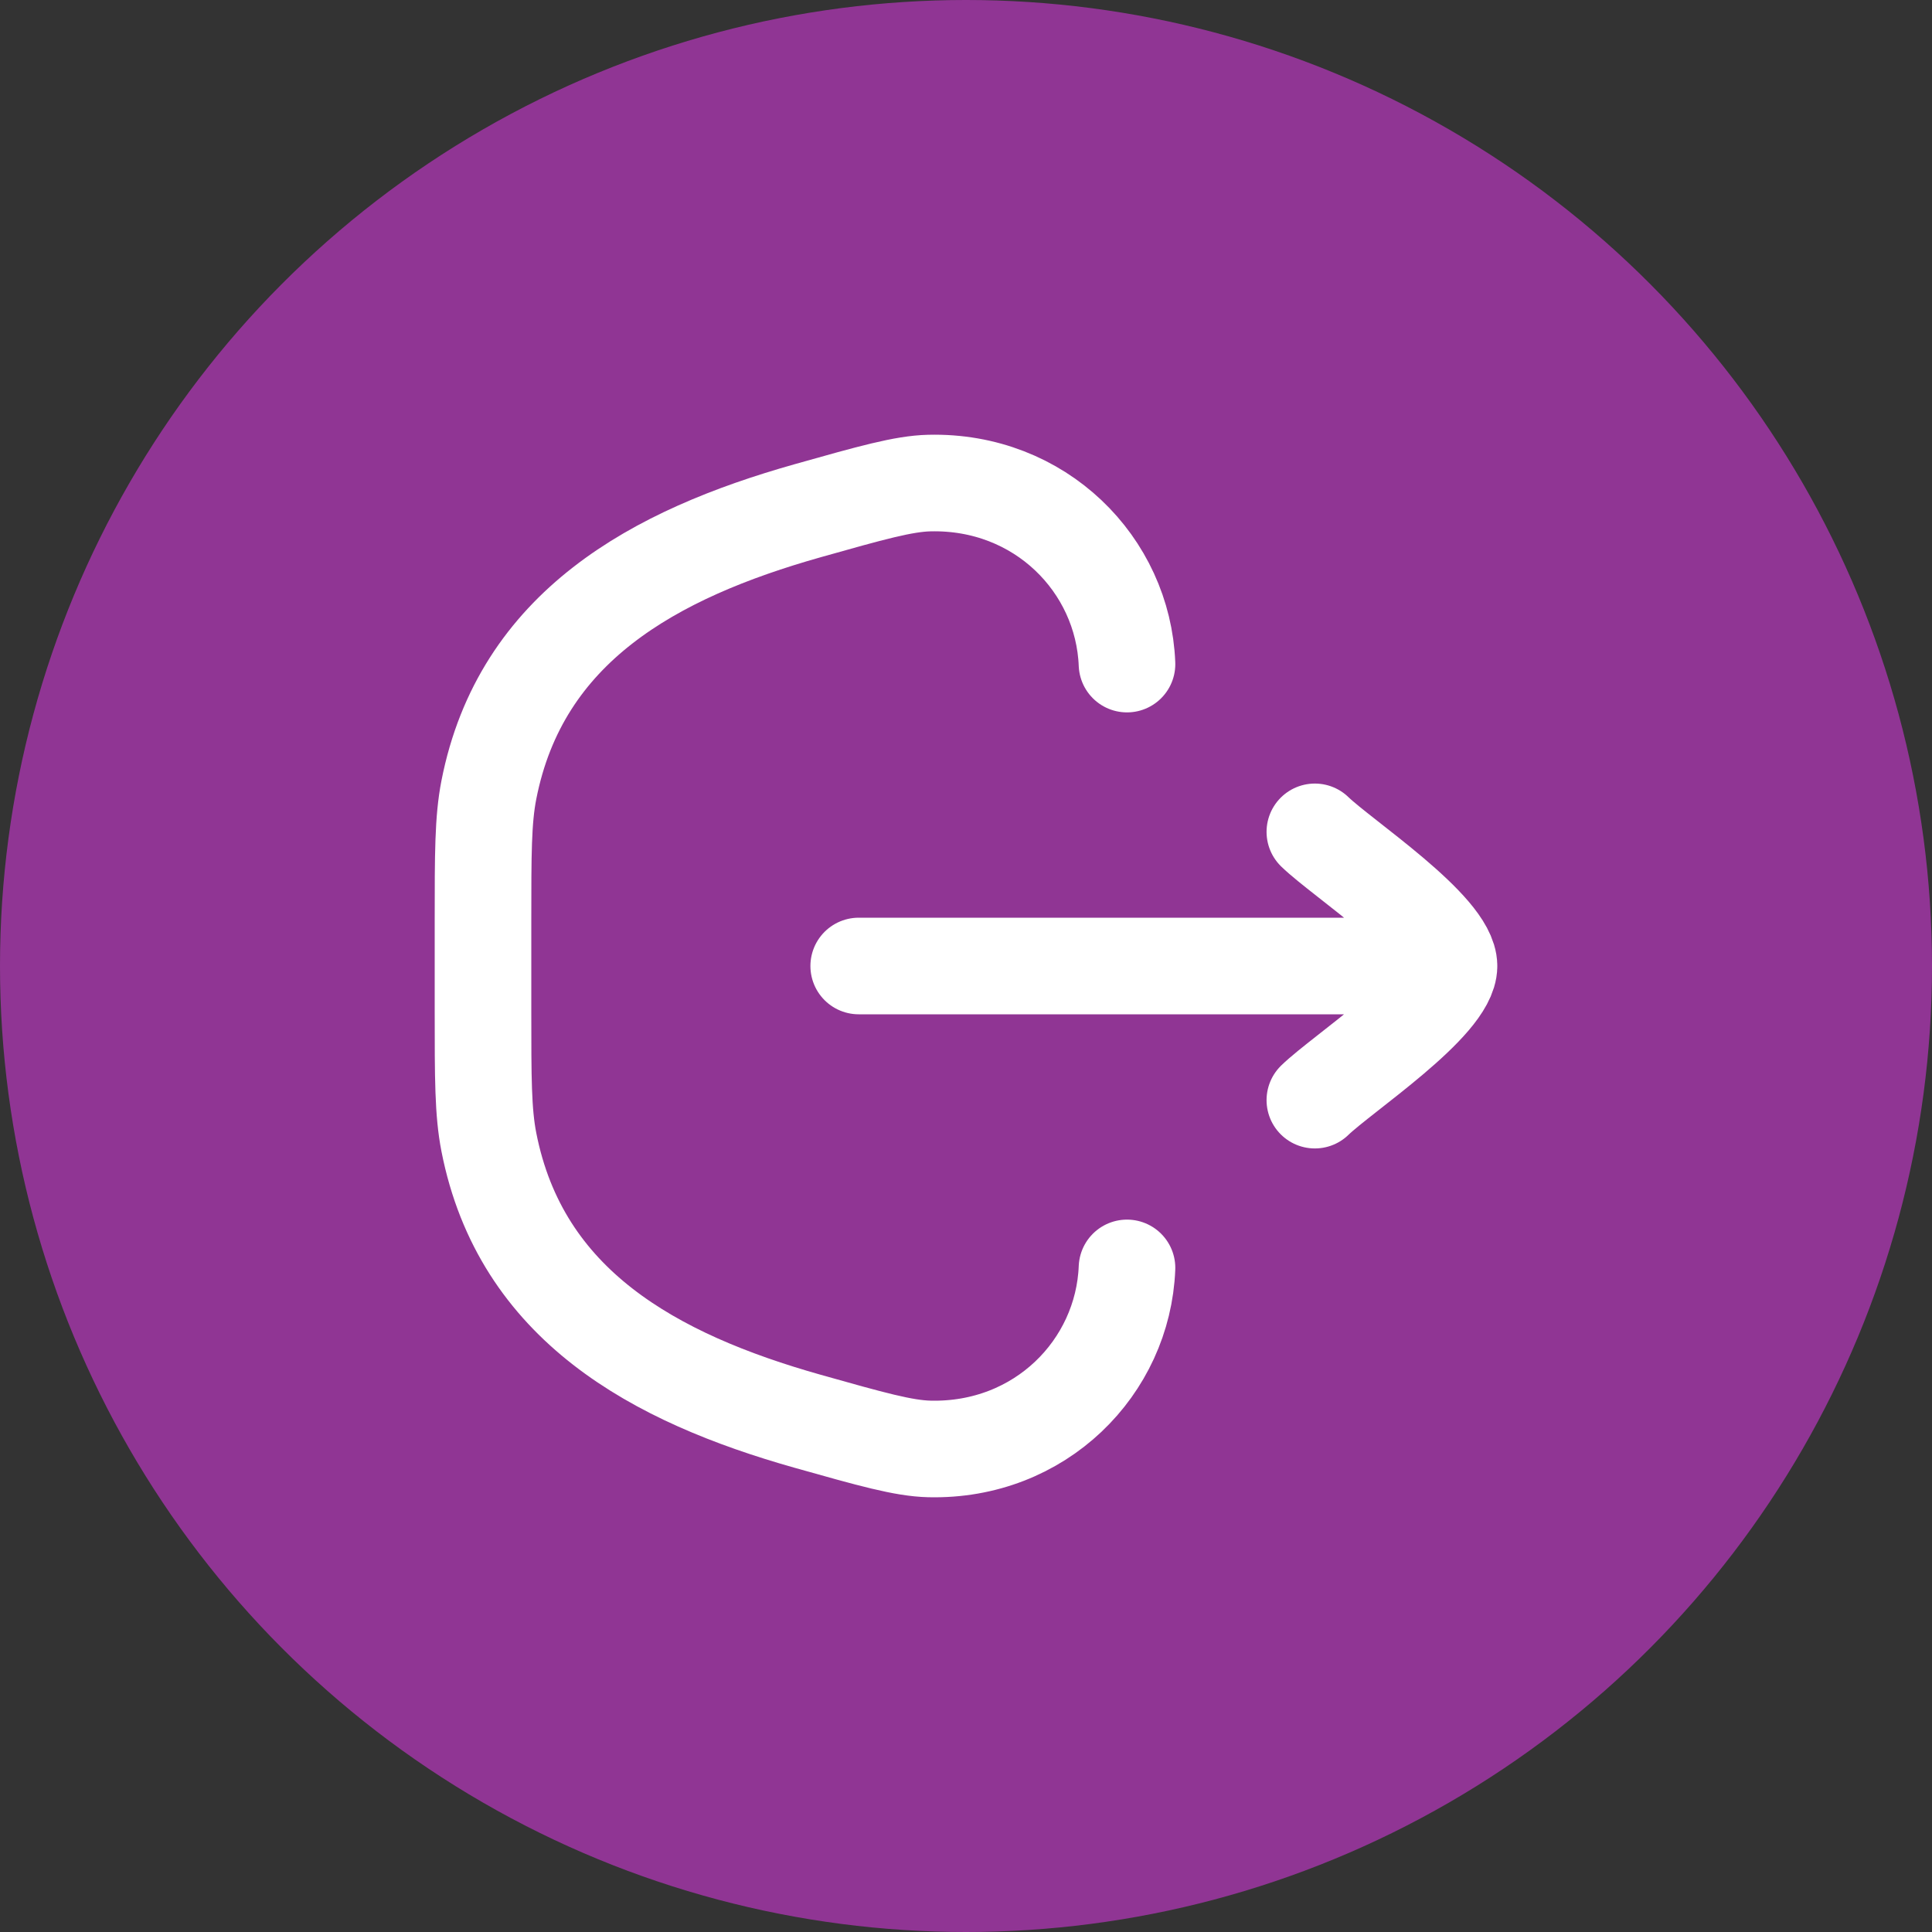 <svg width="30" height="30" viewBox="0 0 30 30" fill="none" xmlns="http://www.w3.org/2000/svg">
<rect x="0" y="0" width="30" height="30" fill="#333333" stroke="none"/>
<circle cx="15" cy="15" r="15" fill="#903594"/>
<path d="M17.5 19.688C17.439 21.231 16.153 22.541 14.43 22.499C14.029 22.489 13.533 22.349 12.543 22.07C10.158 21.397 8.088 20.267 7.591 17.735C7.5 17.269 7.5 16.745 7.5 15.698V14.302C7.5 13.255 7.5 12.731 7.591 12.265C8.088 9.733 10.158 8.603 12.543 7.93C13.533 7.651 14.029 7.511 14.43 7.501C16.153 7.459 17.439 8.769 17.5 10.312" stroke="white" stroke-width="1.5" stroke-linecap="round"/>
<path d="M22.5 15H13.334M22.5 15C22.5 14.416 20.838 13.326 20.417 12.917M22.5 15C22.5 15.584 20.838 16.674 20.417 17.083" stroke="white" stroke-width="1.5" stroke-linecap="round" stroke-linejoin="round"/>
</svg>
